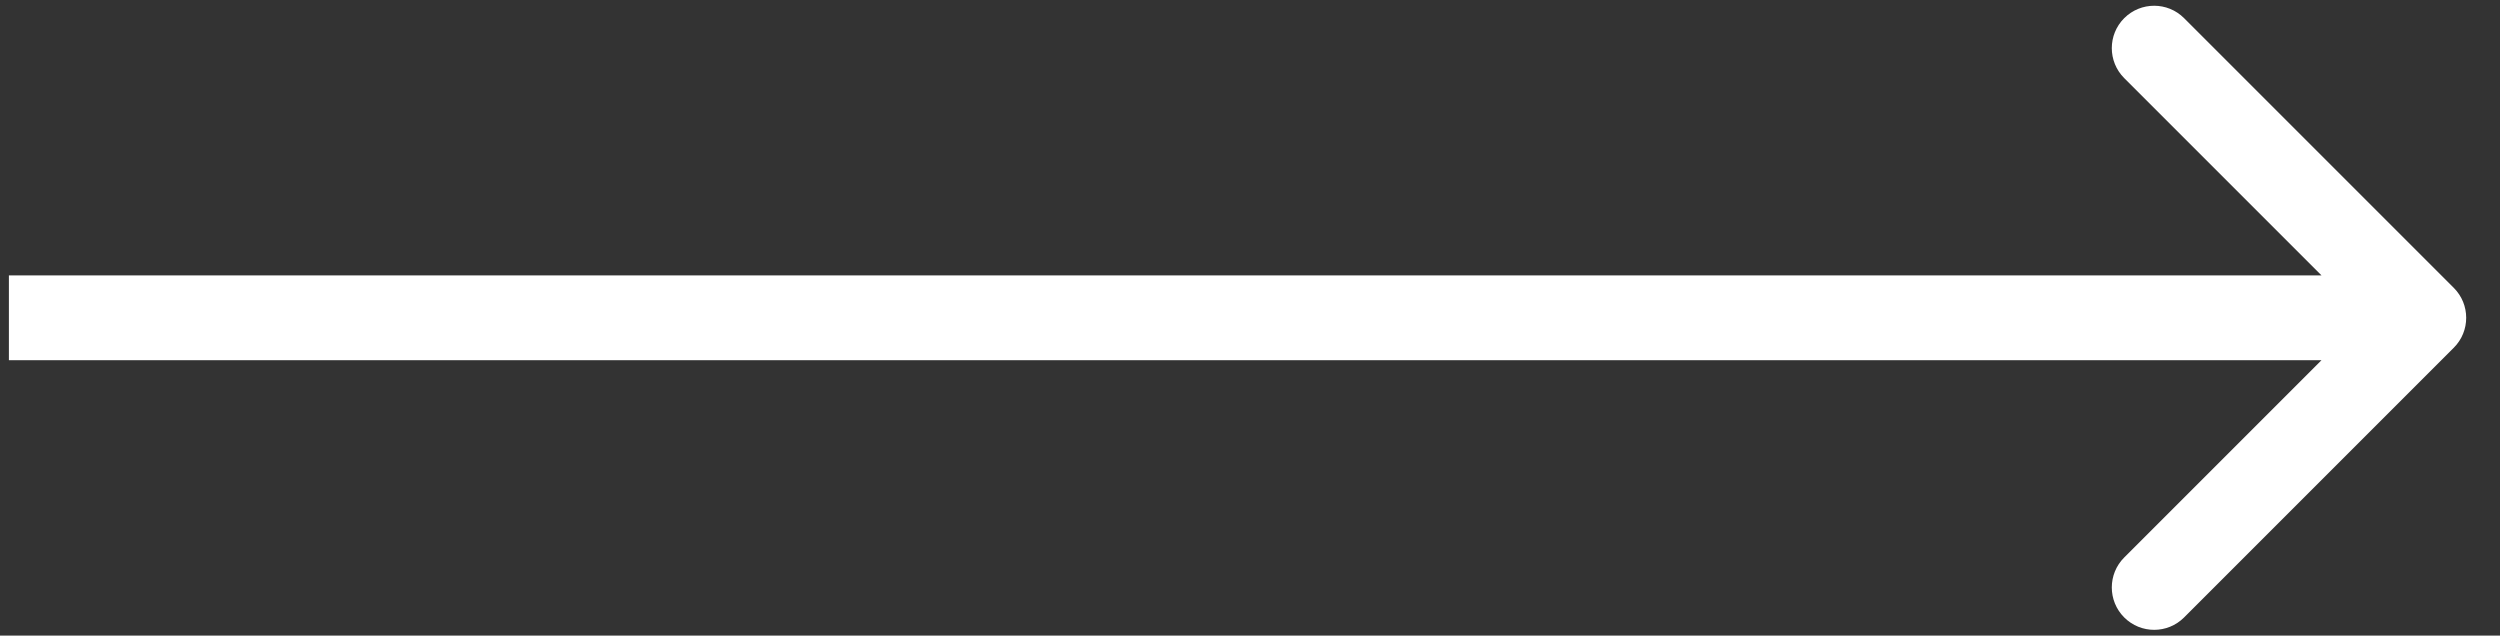 <svg width="59" height="15" viewBox="0 0 59 15" fill="none" xmlns="http://www.w3.org/2000/svg">
<rect x="0" y="0" width="59" height="15" fill="#333333" stroke="none"/>
<path d="M57.909 8.207C58.3 7.817 58.3 7.183 57.909 6.793L51.545 0.429C51.155 0.038 50.522 0.038 50.131 0.429C49.741 0.819 49.741 1.453 50.131 1.843L55.788 7.5L50.131 13.157C49.741 13.547 49.741 14.181 50.131 14.571C50.522 14.962 51.155 14.962 51.545 14.571L57.909 8.207ZM0.21 8.5H57.202V6.5H0.21V8.5Z" fill="white"/>
</svg>
